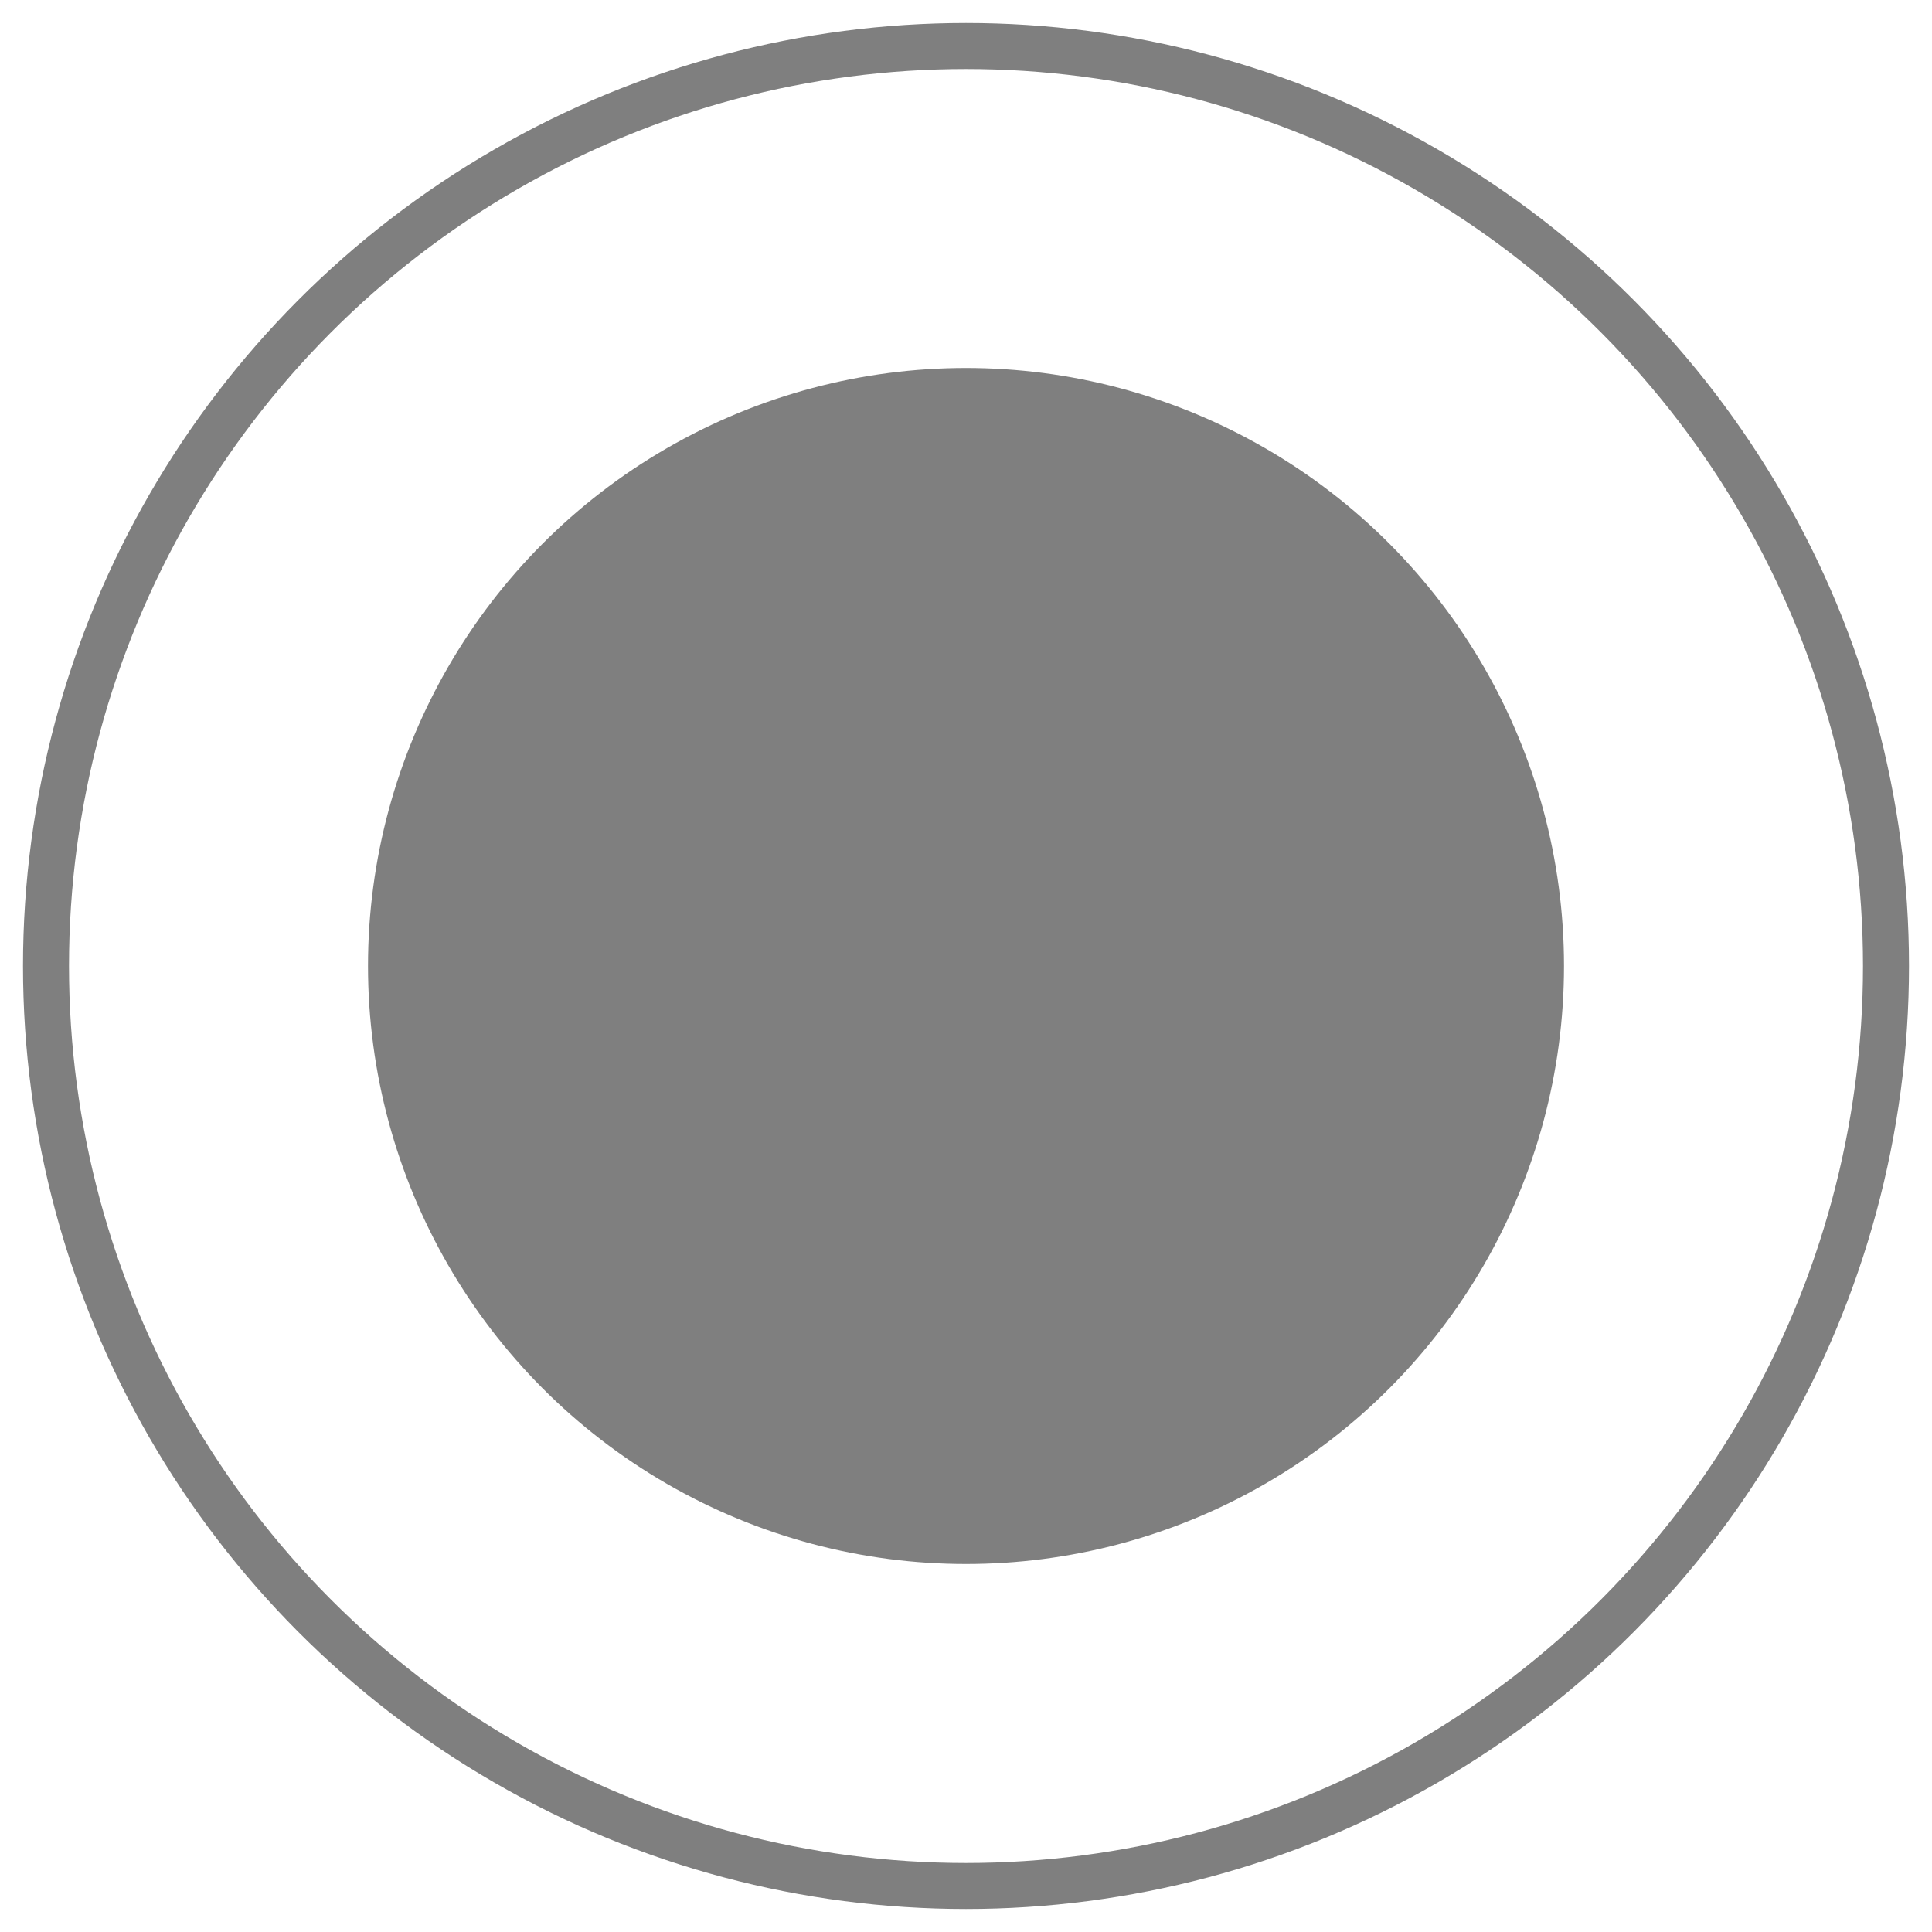  <svg
              xmlns="http://www.w3.org/2000/svg"
              width="42"
              height="42"
              viewBox="0 0 42 42"
            >
              <g
                id="Group_160702"
                data-name="Group 160702"
                transform="translate(-1789 -56)"
                opacity="0.5"
              >
                <g
                  id="Ellipse_1324"
                  data-name="Ellipse 1324"
                  transform="translate(1789 56)"
                  fill="none"
                  stroke="black"
                  strokeWidth="2"
                >
                  <circle cx="21" cy="21" r="21" stroke="none" />
                  <circle cx="21" cy="21" r="20" fill="none" />
                </g>
                <ellipse
                  id="Ellipse_1329"
                  data-name="Ellipse 1329"
                  cx="13"
                  cy="13"
                  rx="13"
                  ry="13"
                  transform="translate(1797 64)"
                  fill="black"
                />
              </g>
            </svg>